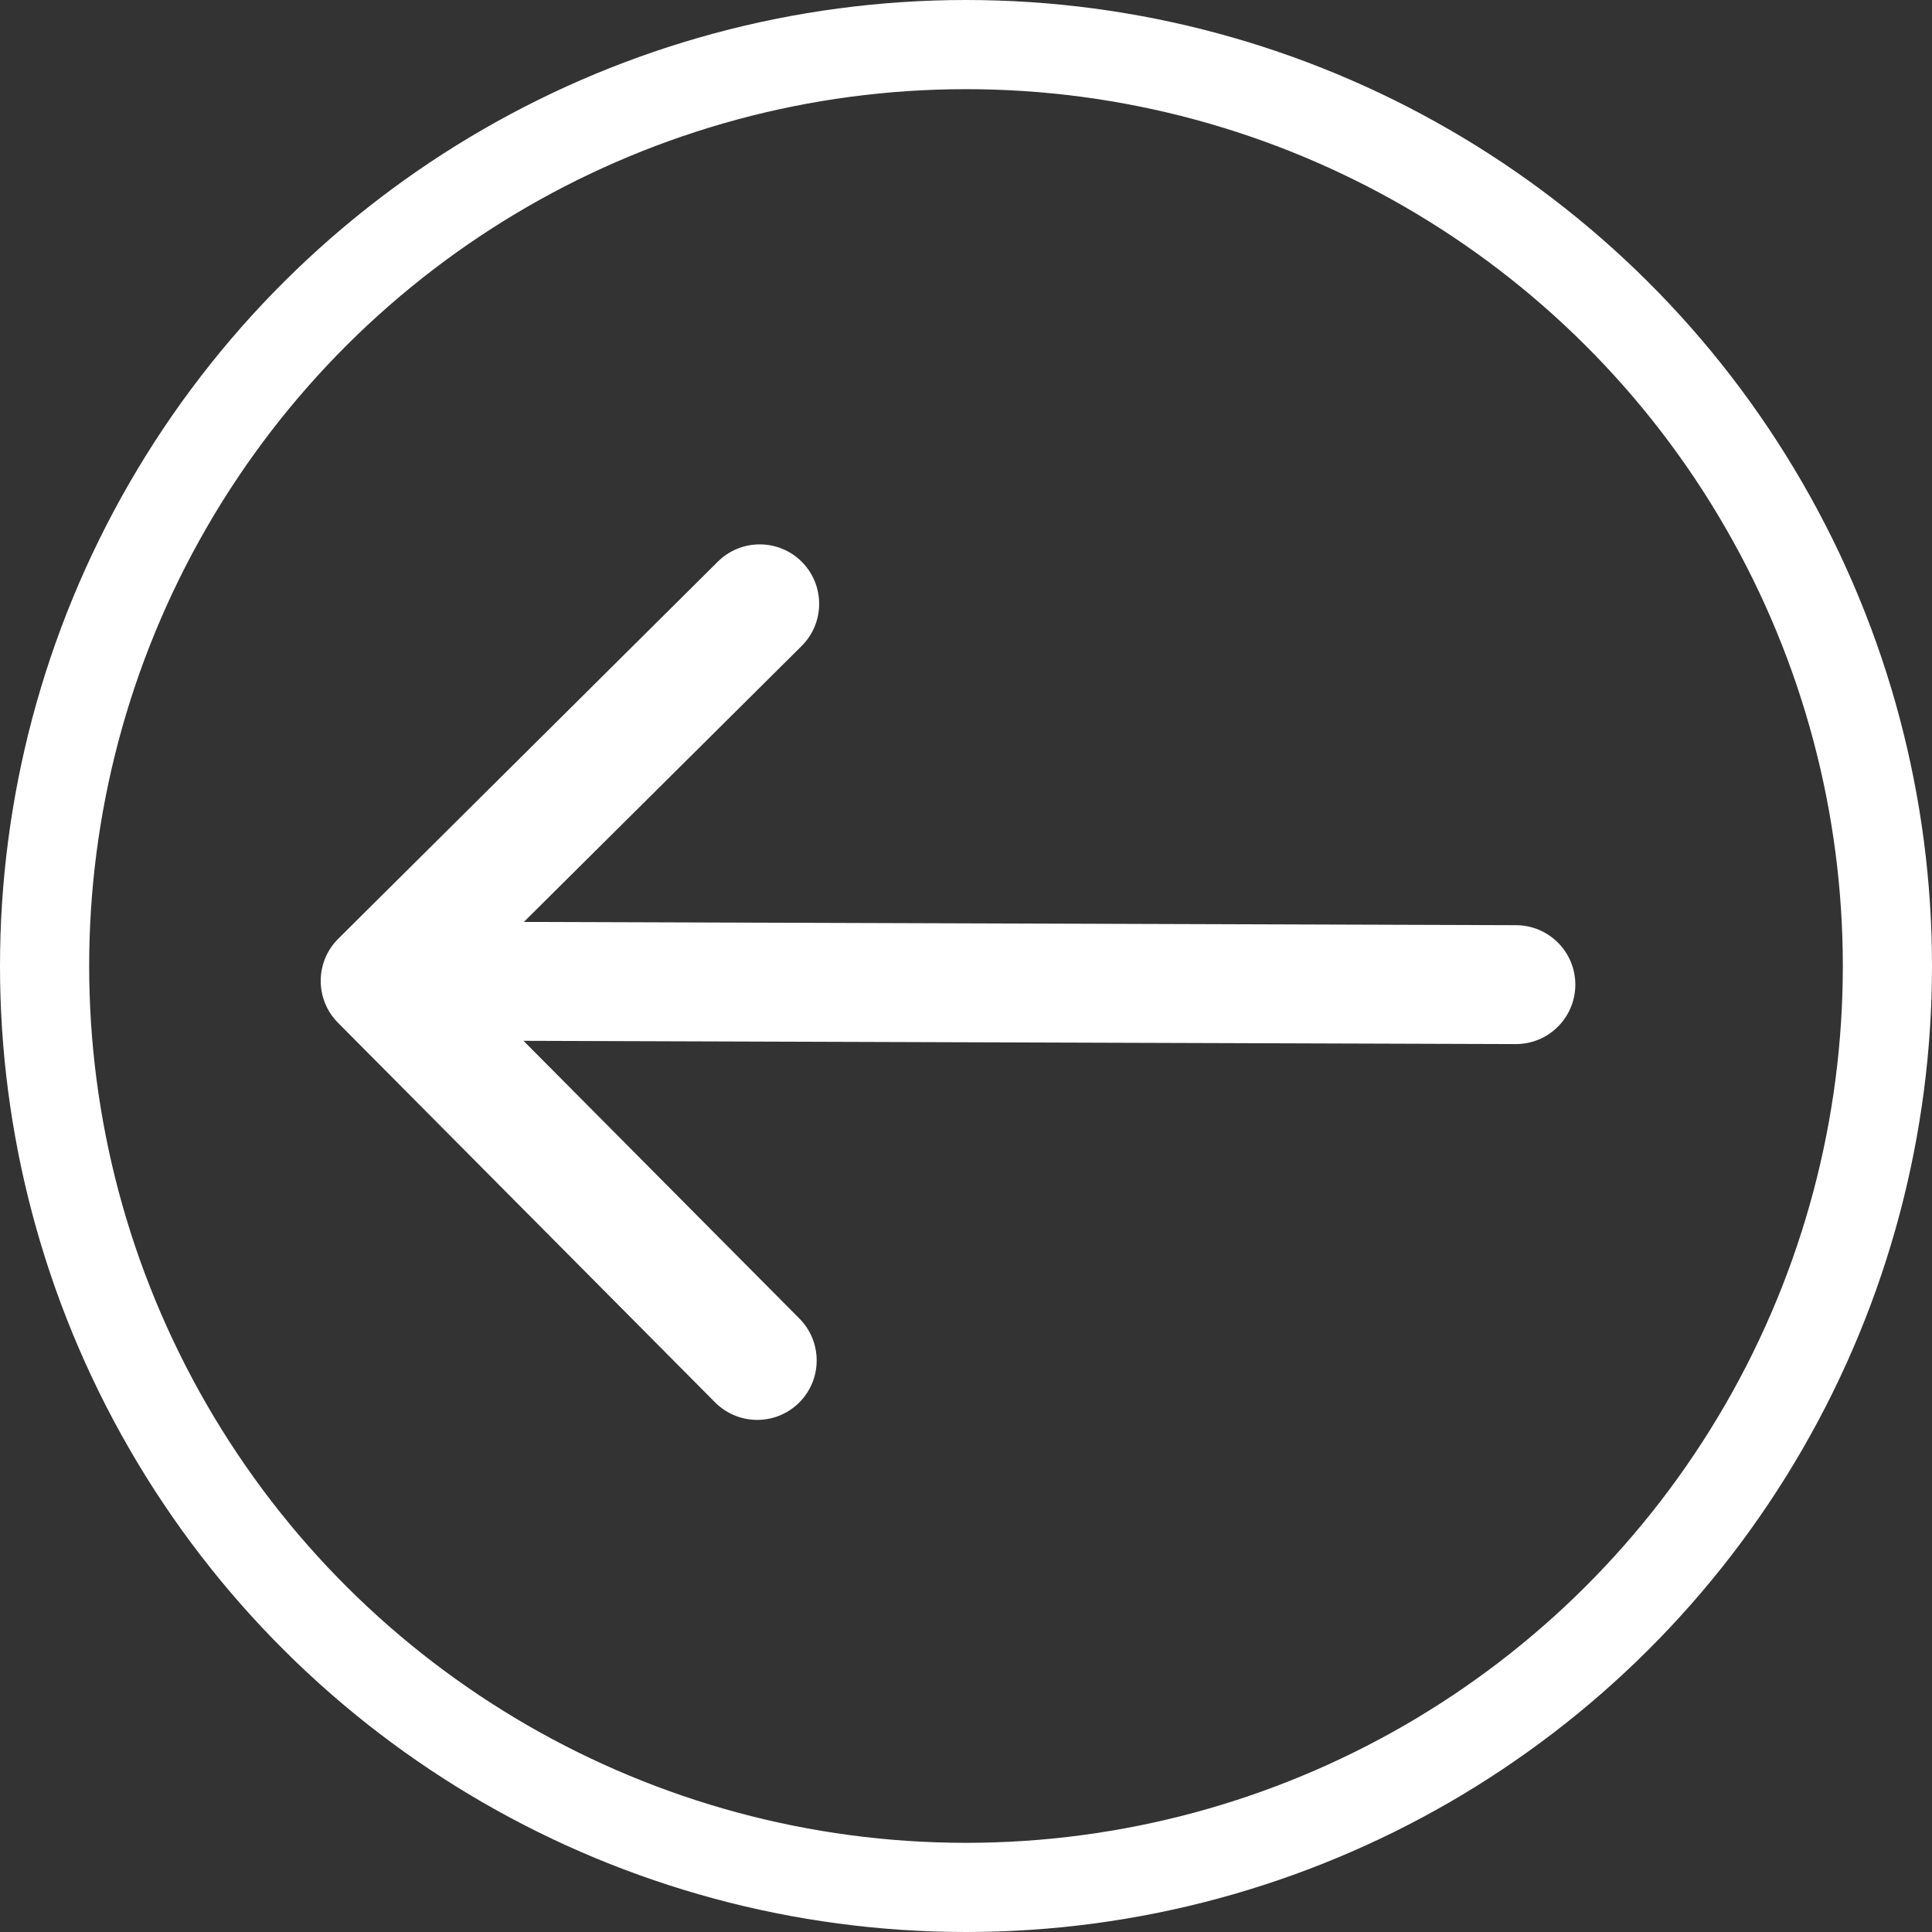 <svg width="65" height="65" viewBox="0 0 65 65" fill="none" xmlns="http://www.w3.org/2000/svg">
<rect x="0" y="0" width="65" height="65" fill="#333333" stroke="none"/>
<path d="M50.993 35.127C52.098 35.131 52.996 34.238 53 33.134C53.004 32.029 52.111 31.131 51.007 31.127L50.993 35.127ZM11.381 31.582C10.597 32.361 10.593 33.627 11.371 34.41L24.057 47.18C24.836 47.964 26.102 47.968 26.886 47.19C27.669 46.411 27.674 45.145 26.895 44.361L15.619 33.01L26.97 21.734C27.753 20.955 27.757 19.689 26.979 18.905C26.201 18.122 24.934 18.118 24.151 18.896L11.381 31.582ZM51.007 31.127L12.797 31.001L12.784 35.001L50.993 35.127L51.007 31.127Z" fill="white"/>
<circle cx="32.5" cy="32.5" r="31" transform="rotate(90 32.5 32.5)" stroke="white" stroke-width="3"/>
</svg>
